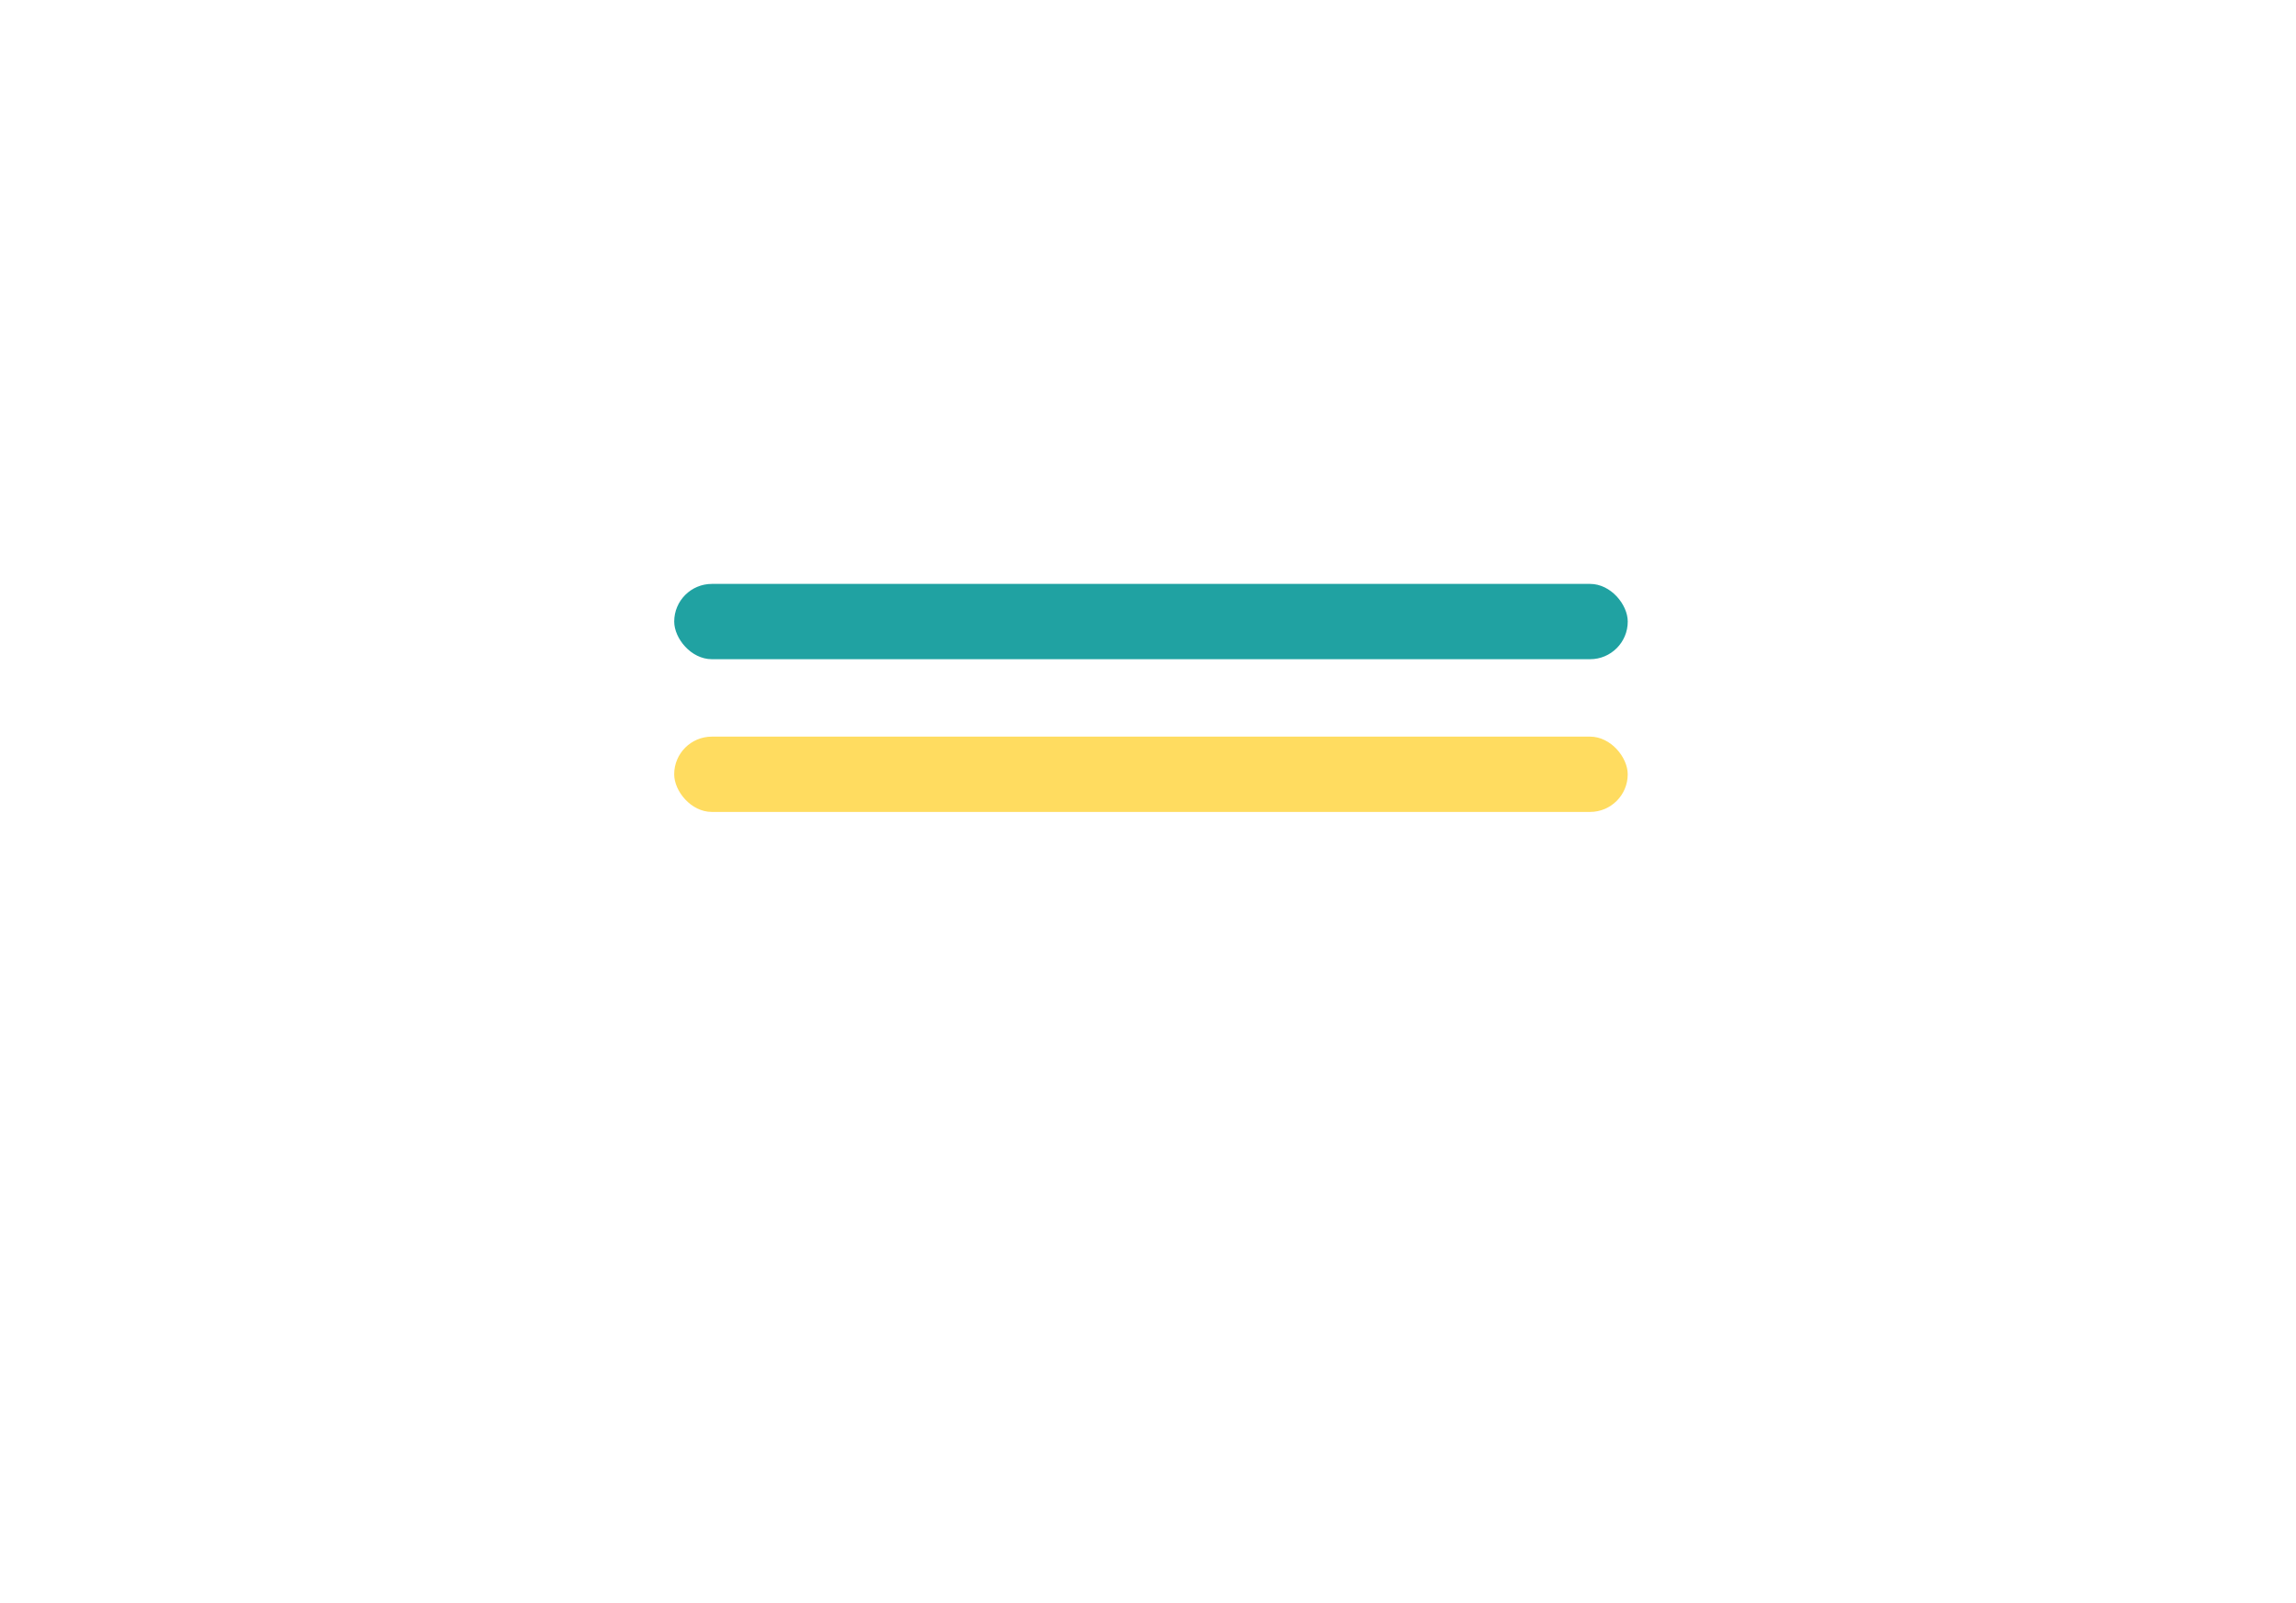 <svg width="159" height="111" viewBox="0 0 159 111" fill="none" xmlns="http://www.w3.org/2000/svg">
<g filter="url(#filter0_d_524_3467)">
<rect x="38" y="30" width="83" height="35" rx="5.213" fill="white"/>
</g>
<rect x="46.69" y="40.426" width="66.033" height="5.213" rx="2.607" fill="#20A2A2"/>
<rect x="46.688" y="51" width="66.033" height="5.213" rx="2.607" fill="#FFDC60"/>
<defs>
<filter id="filter0_d_524_3467" x="0" y="0" width="159" height="111" filterUnits="userSpaceOnUse" color-interpolation-filters="sRGB">
<feFlood flood-opacity="0" result="BackgroundImageFix"/>
<feColorMatrix in="SourceAlpha" type="matrix" values="0 0 0 0 0 0 0 0 0 0 0 0 0 0 0 0 0 0 127 0" result="hardAlpha"/>
<feMorphology radius="2" operator="erode" in="SourceAlpha" result="effect1_dropShadow_524_3467"/>
<feOffset dy="8"/>
<feGaussianBlur stdDeviation="20"/>
<feColorMatrix type="matrix" values="0 0 0 0 0.024 0 0 0 0 0.047 0 0 0 0 0.231 0 0 0 0.08 0"/>
<feBlend mode="normal" in2="BackgroundImageFix" result="effect1_dropShadow_524_3467"/>
<feBlend mode="normal" in="SourceGraphic" in2="effect1_dropShadow_524_3467" result="shape"/>
</filter>
</defs>
</svg>
